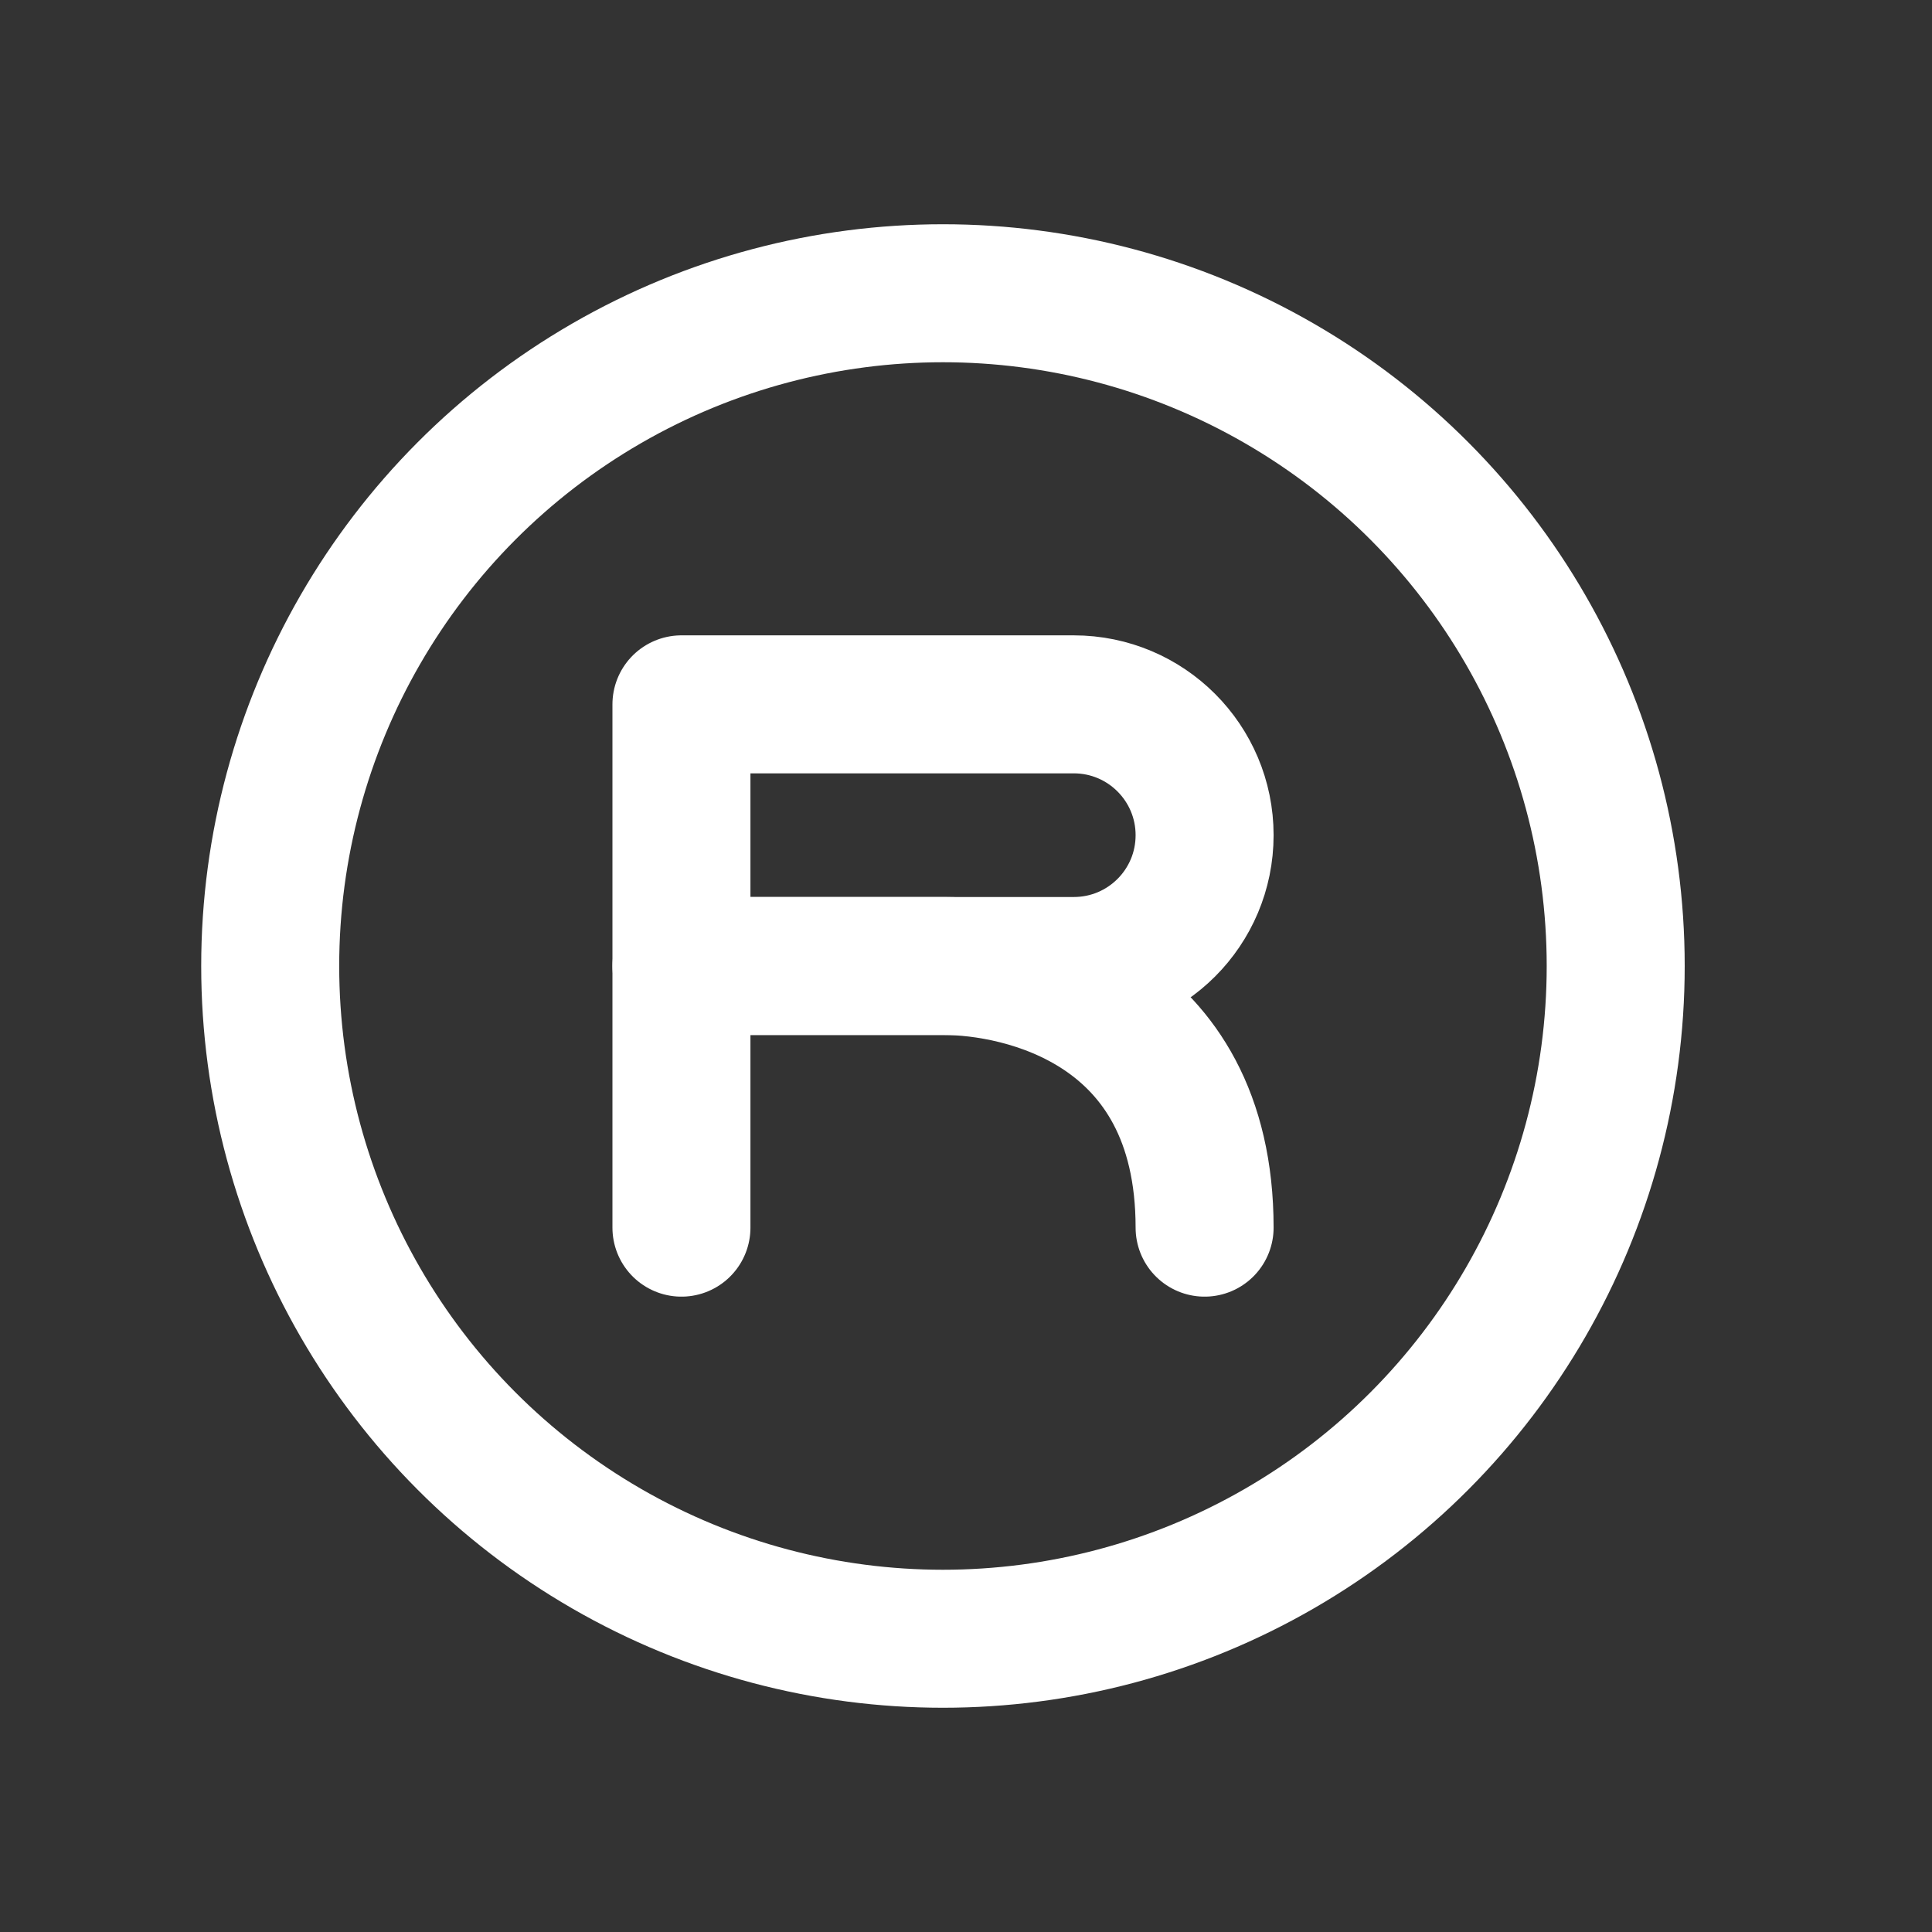 <svg width="14" height="14" viewBox="0 0 14 14" fill="none" xmlns="http://www.w3.org/2000/svg">
<rect x="0" y="0" width="14" height="14" fill="#333333" stroke="none"/>
<circle cx="6.833" cy="7" r="4.875" stroke="white" stroke-linecap="round" stroke-linejoin="round"/>
<path d="M8.729 8.896C8.729 7.271 7.388 7 6.842 7C5.628 7 4.938 7 4.938 7V8.896" stroke="white" stroke-linecap="round" stroke-linejoin="round"/>
<path d="M4.938 5.104H7.781C8.305 5.104 8.729 5.529 8.729 6.052V6.052C8.729 6.576 8.305 7 7.781 7H4.938V5.104Z" stroke="white" stroke-linecap="round" stroke-linejoin="round"/>
</svg>
